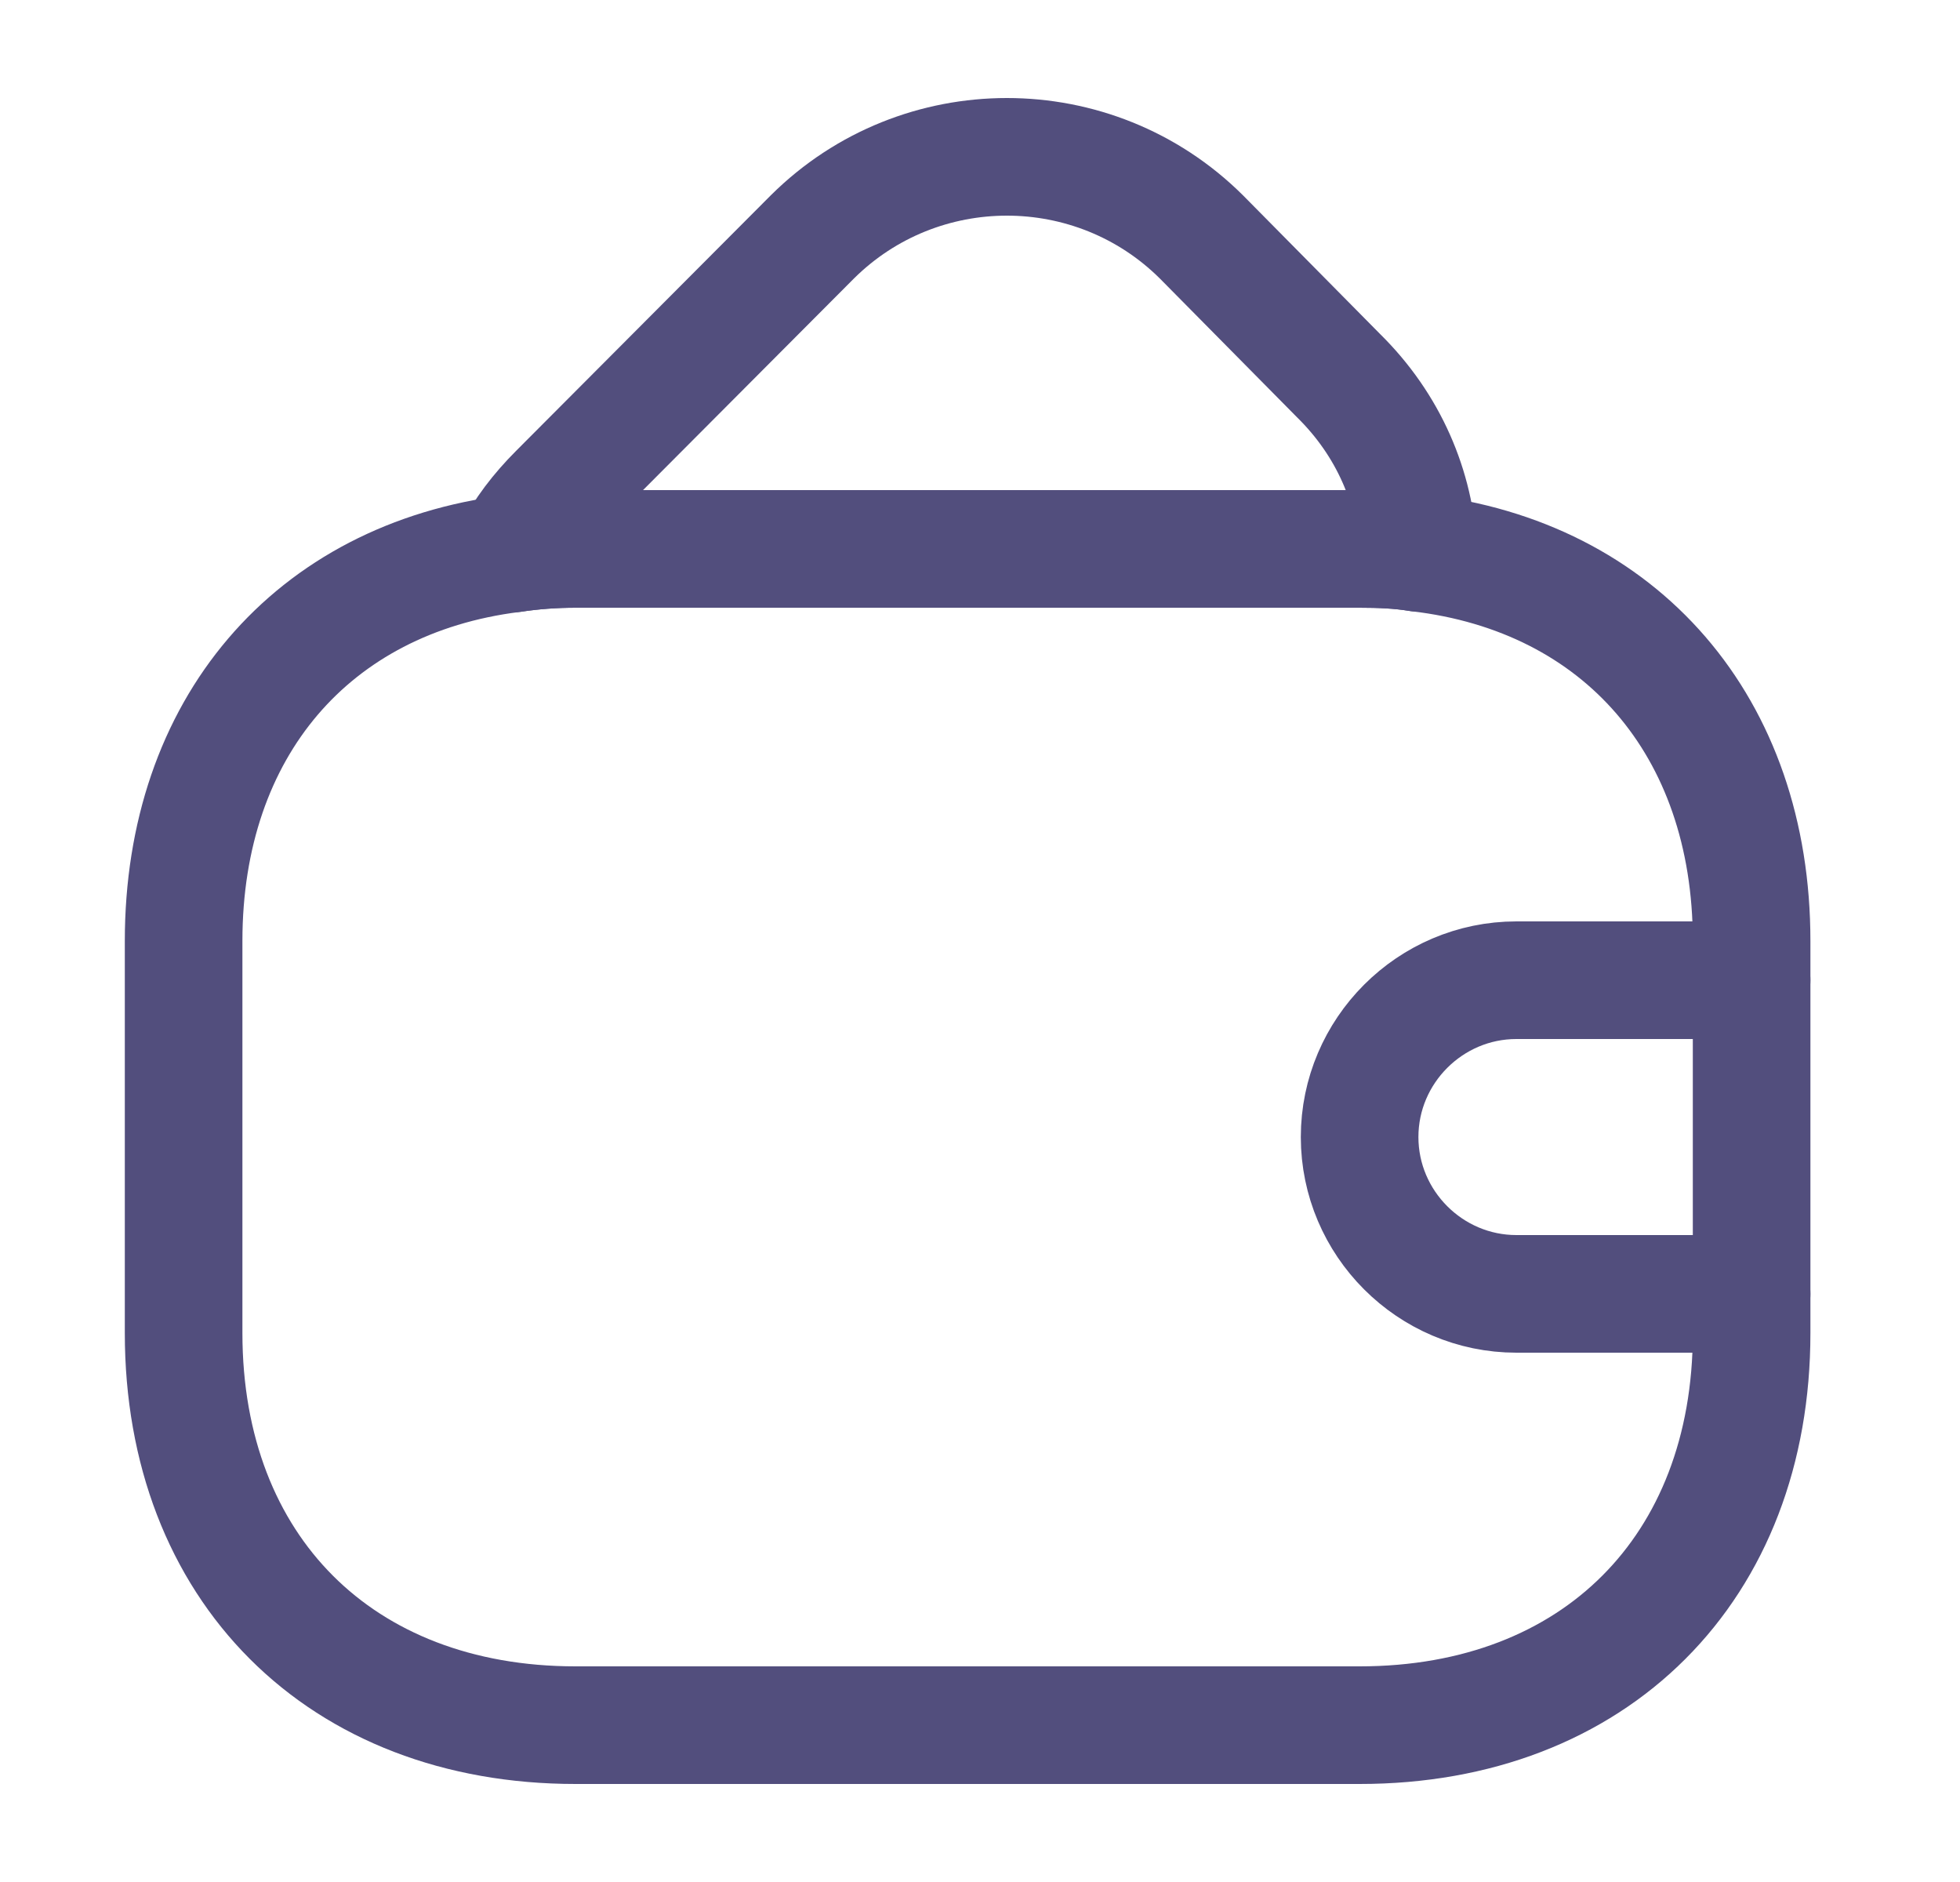 <svg width="25" height="24" viewBox="0 0 25 24" fill="none" xmlns="http://www.w3.org/2000/svg">
<path d="M22.342 12V17C22.342 20 20.342 22 17.342 22H7.342C4.342 22 2.342 20 2.342 17V12C2.342 9.28 3.982 7.38 6.532 7.06C6.792 7.02 7.062 7 7.342 7H17.342C17.602 7 17.852 7.01 18.092 7.05C20.672 7.35 22.342 9.26 22.342 12Z" stroke="#524E7D" stroke-width="1.5" stroke-linecap="round" stroke-linejoin="round"/>
<path d="M18.093 7.05C17.853 7.01 17.603 7 17.343 7H7.343C7.063 7 6.793 7.02 6.533 7.06C6.673 6.78 6.873 6.52 7.113 6.28L10.363 3.02C11.733 1.66 13.953 1.66 15.323 3.02L17.073 4.79C17.713 5.42 18.053 6.22 18.093 7.05Z" stroke="#524E7D" stroke-width="1.5" stroke-linecap="round" stroke-linejoin="round"/>
<path d="M22.342 12.5H19.342C18.242 12.5 17.342 13.4 17.342 14.5C17.342 15.6 18.242 16.5 19.342 16.5H22.342" stroke="#524E7D" stroke-width="1.5" stroke-linecap="round" stroke-linejoin="round"/>
</svg>
